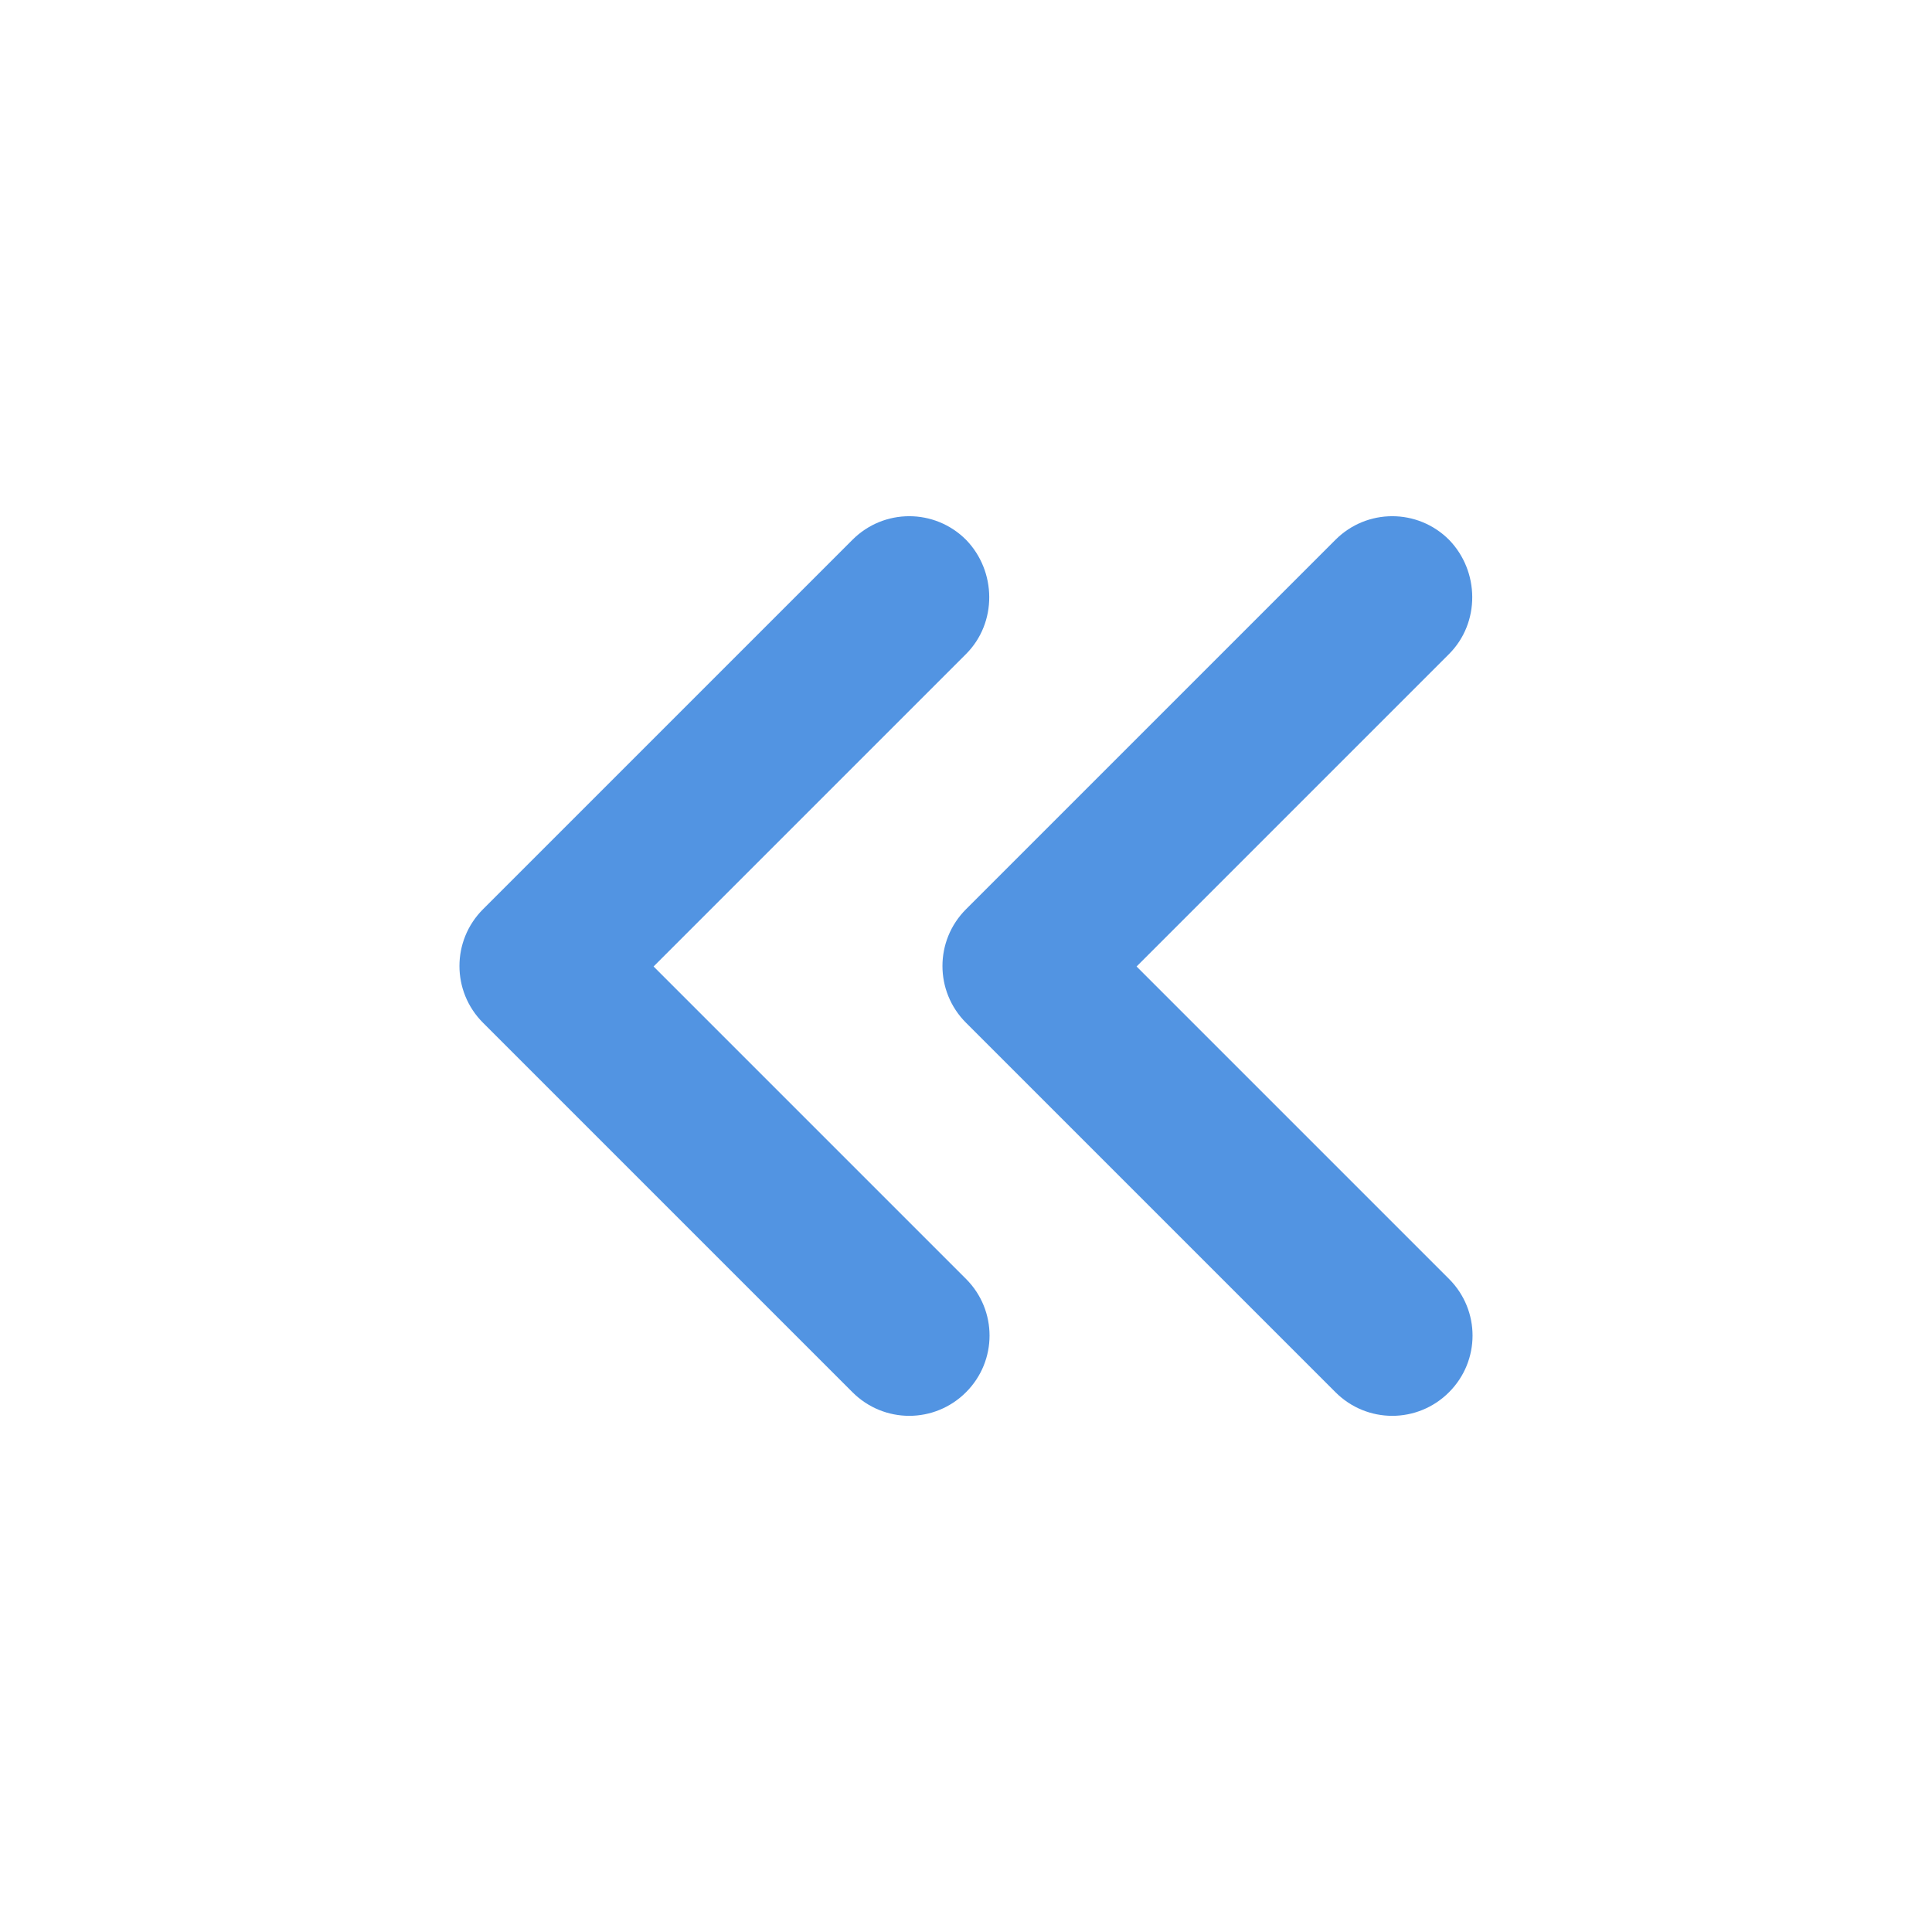 <?xml version="1.0" encoding="UTF-8" standalone="no"?>
<svg
   xmlns:dc="http://purl.org/dc/elements/1.1/"
   xmlns:cc="http://creativecommons.org/ns#"
   xmlns:rdf="http://www.w3.org/1999/02/22-rdf-syntax-ns#"
   xmlns:svg="http://www.w3.org/2000/svg"
   xmlns="http://www.w3.org/2000/svg"
   xmlns:sodipodi="http://sodipodi.sourceforge.net/DTD/sodipodi-0.dtd"
   xmlns:inkscape="http://www.inkscape.org/namespaces/inkscape"
   version="1.1"
   id="mdi-chevron-double-right"
   width="24"
   height="24"
   viewBox="0 0 24 24"
   sodipodi:docname="go-next-skip (another copy).svg"
   inkscape:version="1.0.2 (e86c870879, 2021-01-15)">
  <defs
     id="defs7" />
  <sodipodi:namedview
     pagecolor="#ffffff"
     bordercolor="#666666"
     borderopacity="1"
     objecttolerance="10"
     gridtolerance="10"
     guidetolerance="10"
     inkscape:pageopacity="0"
     inkscape:pageshadow="2"
     inkscape:window-width="1920"
     inkscape:window-height="1011"
     id="namedview5"
     showgrid="false"
     inkscape:zoom="33.208333"
     inkscape:cx="12"
     inkscape:cy="14.846612"
     inkscape:window-x="0"
     inkscape:window-y="0"
     inkscape:window-maximized="1"
     inkscape:current-layer="mdi-chevron-double-right"
     inkscape:document-rotation="0" />
  <path fill="#5294e2"
     id="path2-3"
     d="m 17.295,17.588 c 0.255,0 0.51,-0.098 0.705,-0.293 0.39,-0.39 0.39,-1.018 0,-1.408 L 14.119,12.006 18,8.125 c 0.39,-0.39 0.38,-1.03 0,-1.42 -0.39,-0.39 -1.02,-0.39 -1.41,0 l -4.59,4.59 c -0.39,0.39 -0.39,1.02 0,1.41 l 4.59,4.59 c 0.195,0.195 0.45,0.293 0.705,0.293 z m -6,0 c 0.255,0 0.51,-0.098 0.705,-0.293 0.39,-0.39 0.39,-1.018 0,-1.408 L 8.119,12.006 12,8.125 c 0.39,-0.39 0.38,-1.03 0,-1.42 -0.39,-0.39 -1.02,-0.39 -1.41,0 L 6,11.295 c -0.39,0.39 -0.39,1.02 0,1.41 l 4.59,4.59 c 0.195,0.195 0.45,0.293 0.705,0.293 z" />
</svg>
